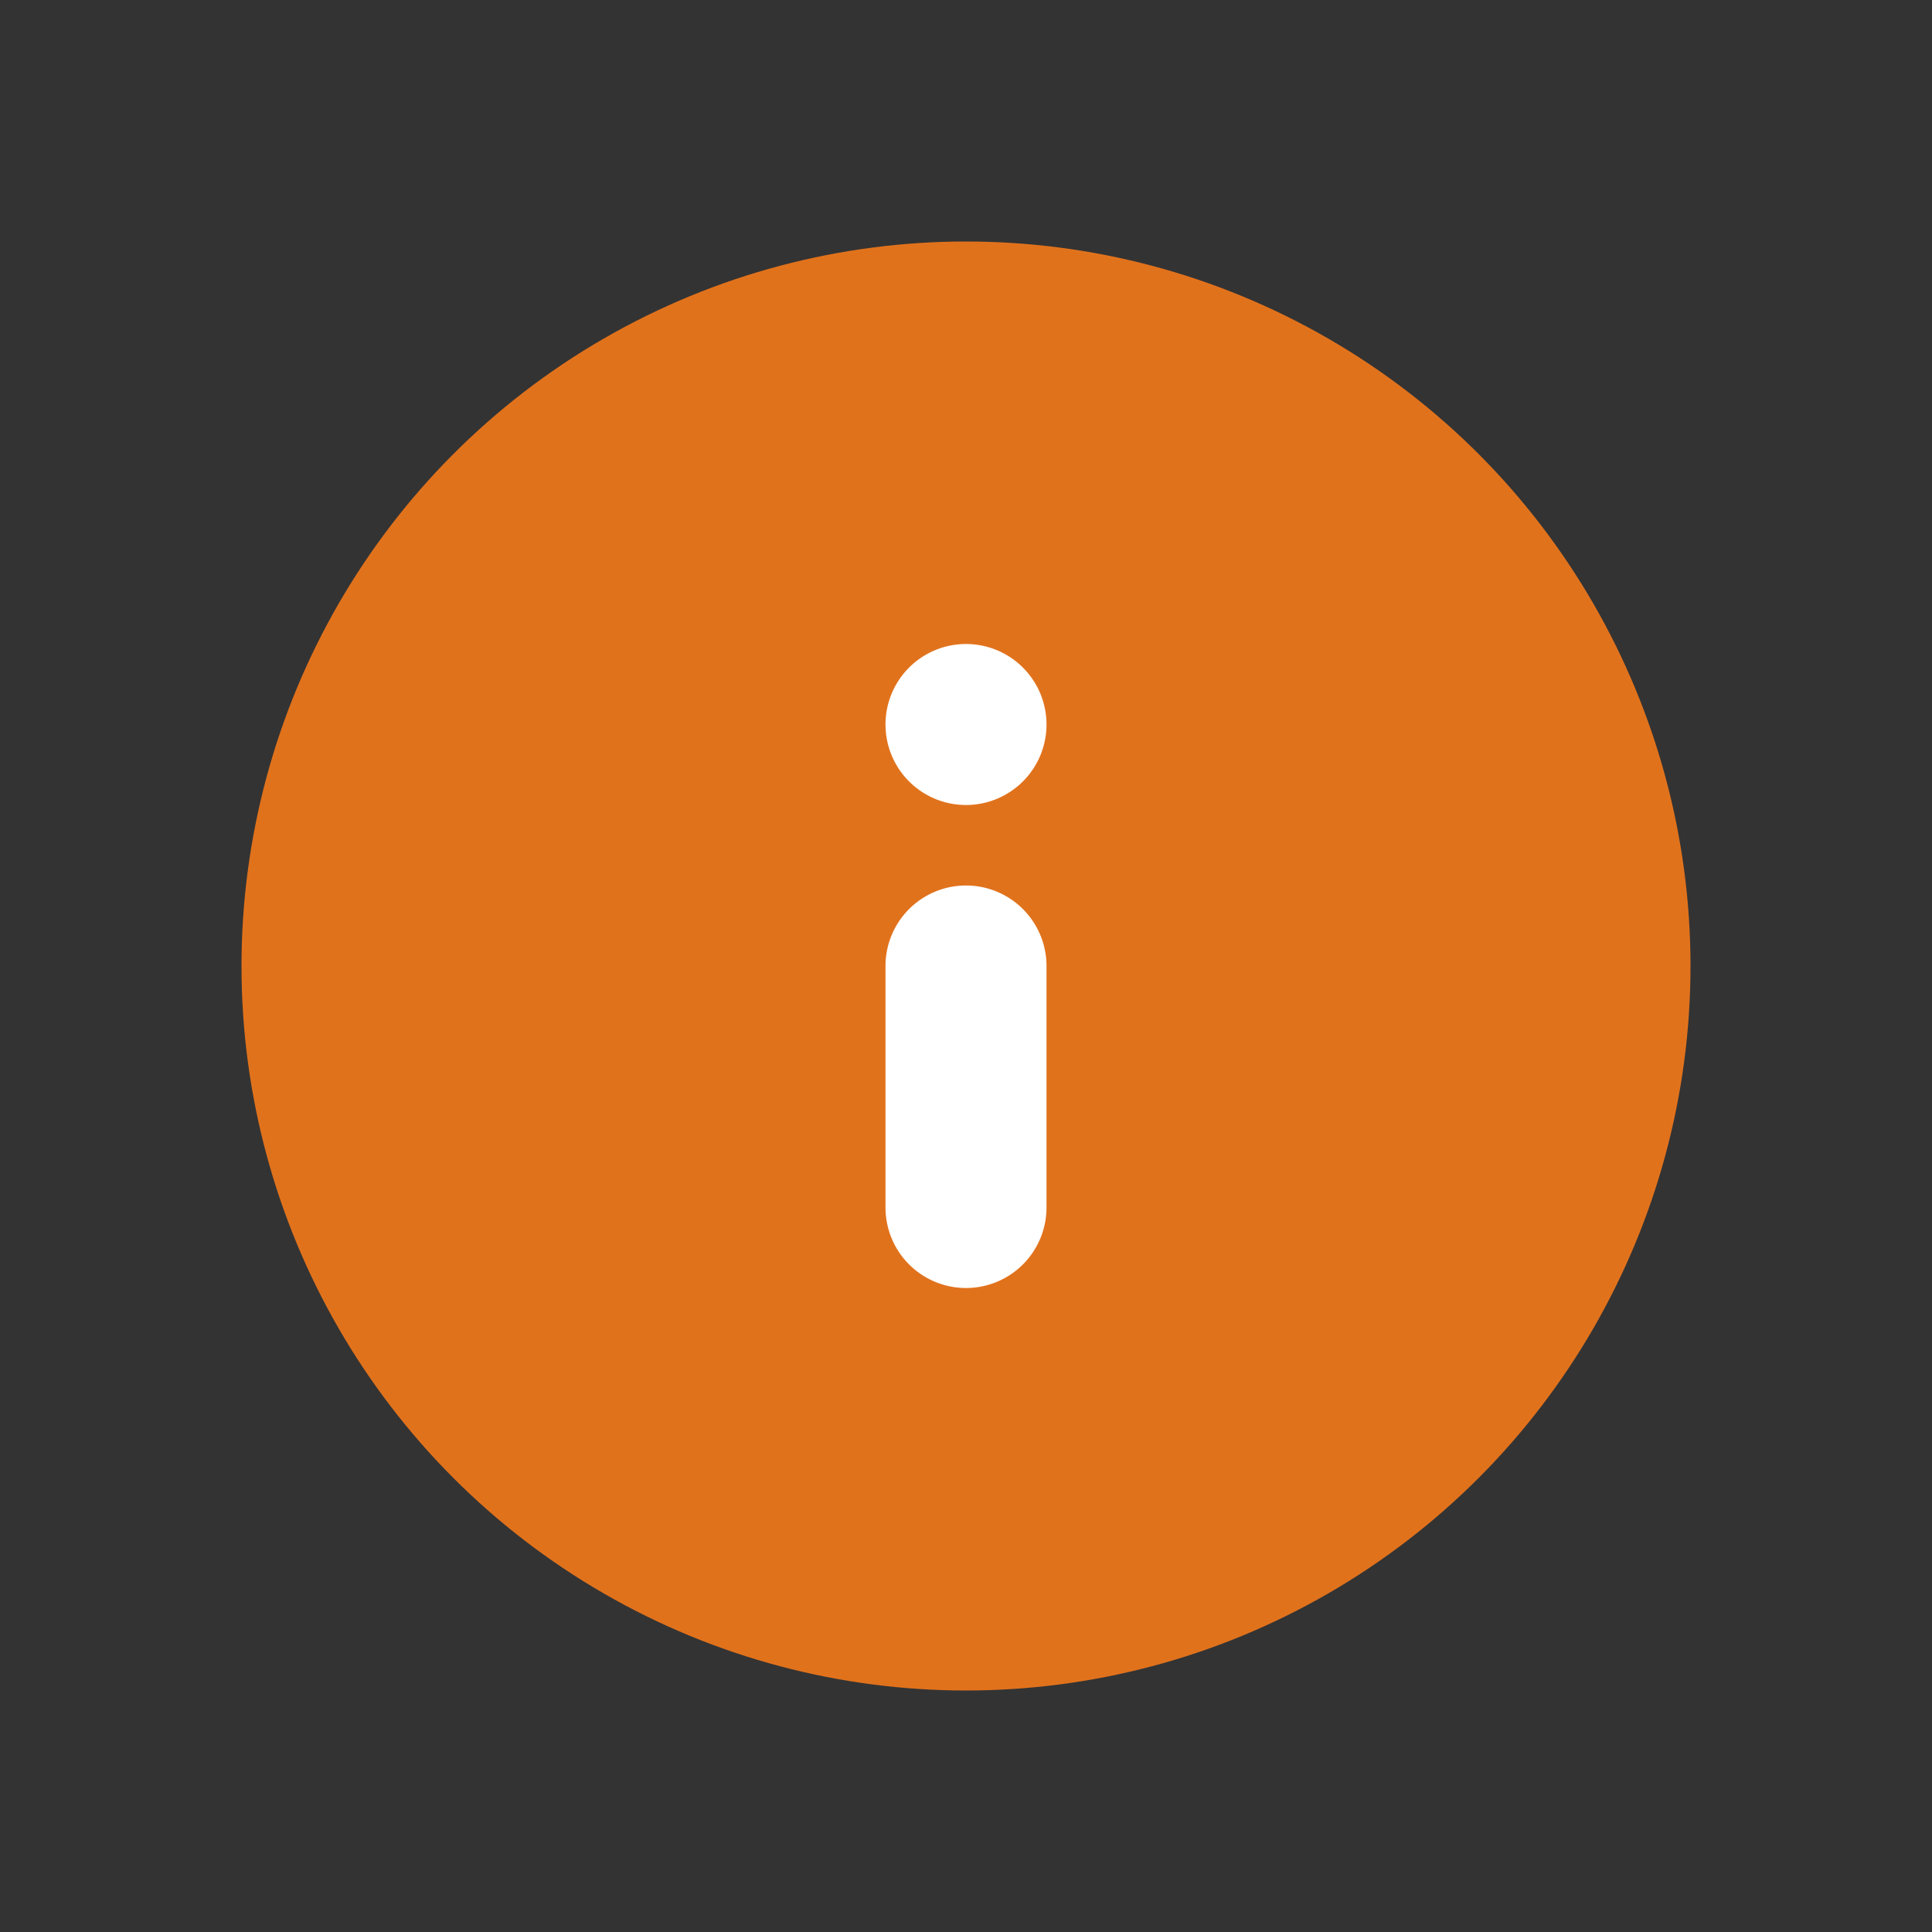 <svg xmlns="http://www.w3.org/2000/svg" width="24" height="24" viewBox="0 0 24 24"><rect x="0" y="0" width="24" height="24" fill="#333333" stroke="none"/><rect width="24" height="24" fill="none"/><g transform="translate(-9974 -15)"><circle cx="9" cy="9" r="9" transform="translate(9977 18)" fill="#e1721c"/><path d="M-9198-14a1,1,0,0,0,1,1,1,1,0,0,0,1-1,1,1,0,0,0-1-1A1,1,0,0,0-9198-14Zm0,3v3a1,1,0,0,0,1,1,1,1,0,0,0,1-1v-3a1,1,0,0,0-1-1A1,1,0,0,0-9198-11Z" transform="translate(19183 38)" fill="#fff"/></g></svg>